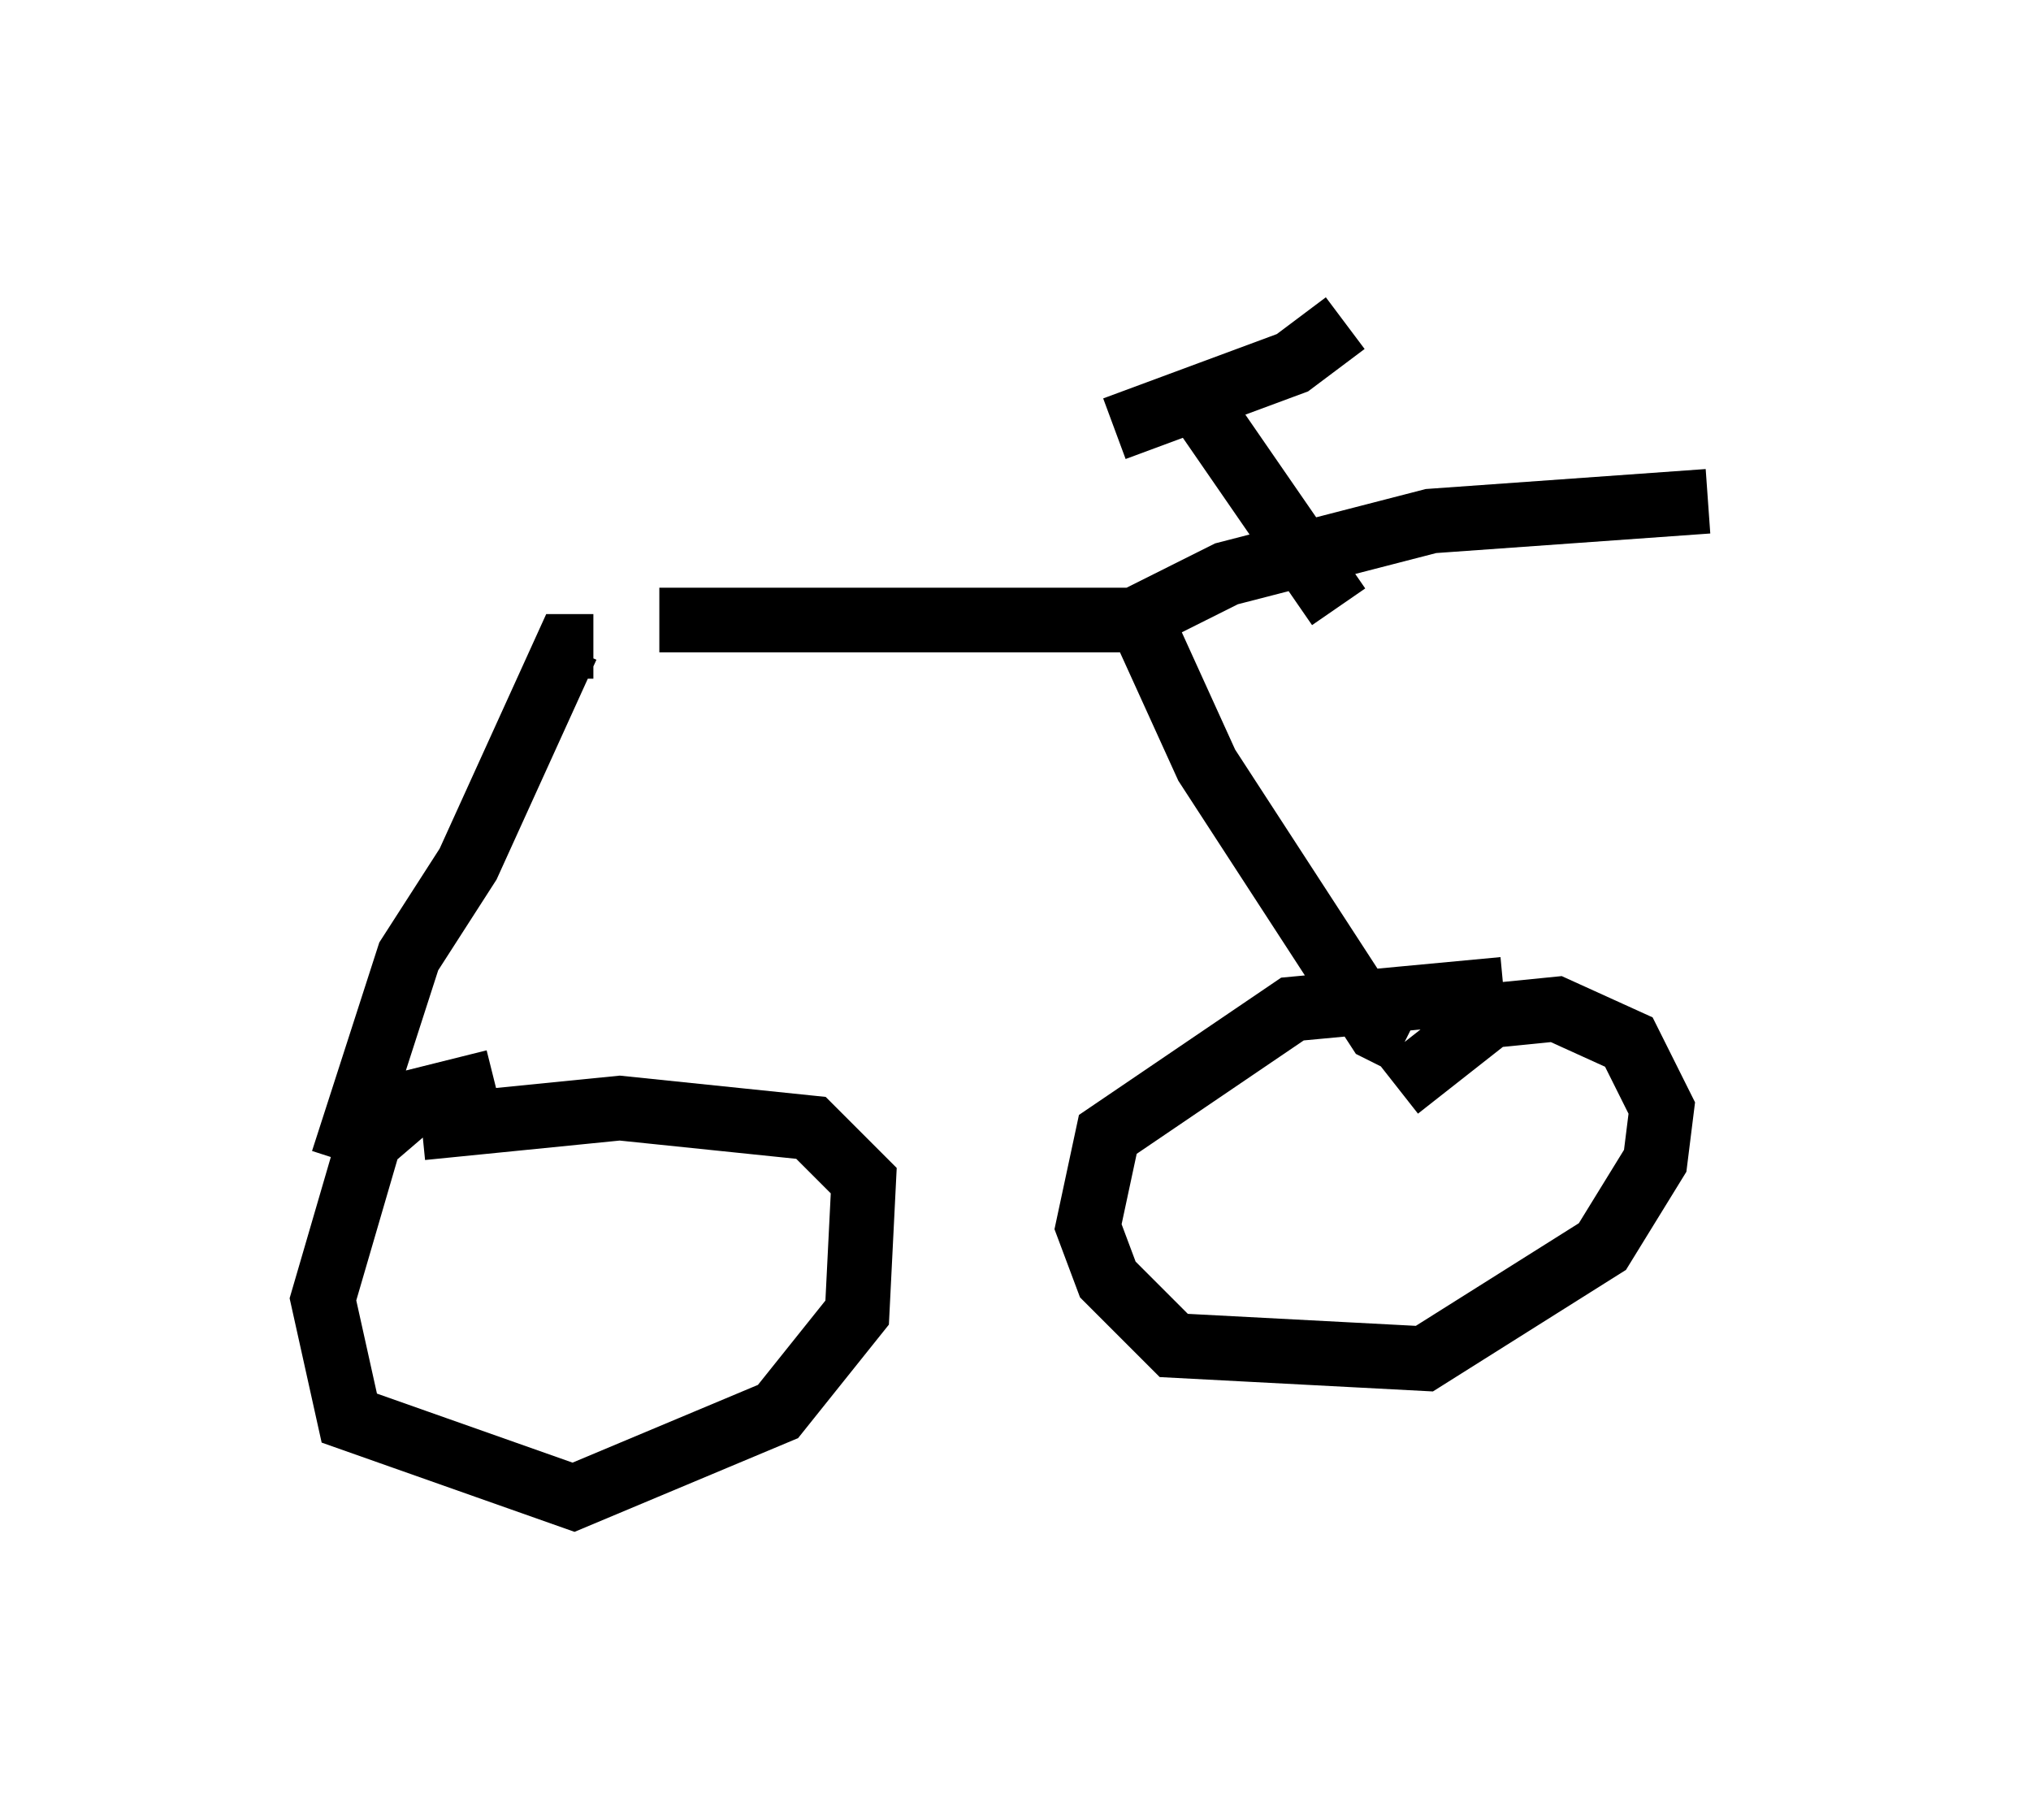 <?xml version="1.0" encoding="utf-8" ?>
<svg baseProfile="full" height="28.171" version="1.1" width="31.438" xmlns="http://www.w3.org/2000/svg" xmlns:ev="http://www.w3.org/2001/xml-events" xmlns:xlink="http://www.w3.org/1999/xlink"><defs /><rect fill="white" height="28.171" width="31.438" x="0" y="0" /><path d="M24.396, 15.617 m-1.123, -0.306 l-3.267, 0.306 -2.858, 1.94 l-0.306, 1.429 0.306, 0.817 l1.021, 1.021 3.879, 0.204 l2.756, -1.735 0.817, -1.327 l0.102, -0.817 -0.51, -1.021 l-1.123, -0.51 -1.021, 0.102 l-1.429, 1.123 m-13.986, -0.102 l-1.225, 0.306 -0.715, 0.613 l-0.715, 2.45 0.408, 1.838 l3.471, 1.225 3.165, -1.327 l1.225, -1.531 0.102, -2.042 l-0.817, -0.817 -2.96, -0.306 l-3.063, 0.306 m15.211, -1.327 l-0.408, -0.204 -2.654, -4.083 l-1.021, -2.246 -7.452, 0.0 m-1.021, 0.408 l-0.408, 0.0 -1.531, 3.369 l-0.919, 1.429 -1.021, 3.165 m12.25, -8.371 l1.429, -0.715 3.165, -0.817 l4.288, -0.306 m-5.717, 1.633 l-2.042, -2.96 m-1.429, 0.204 l2.756, -1.021 0.817, -0.613 " fill="none" stroke="black" stroke-width="1" /></svg>
